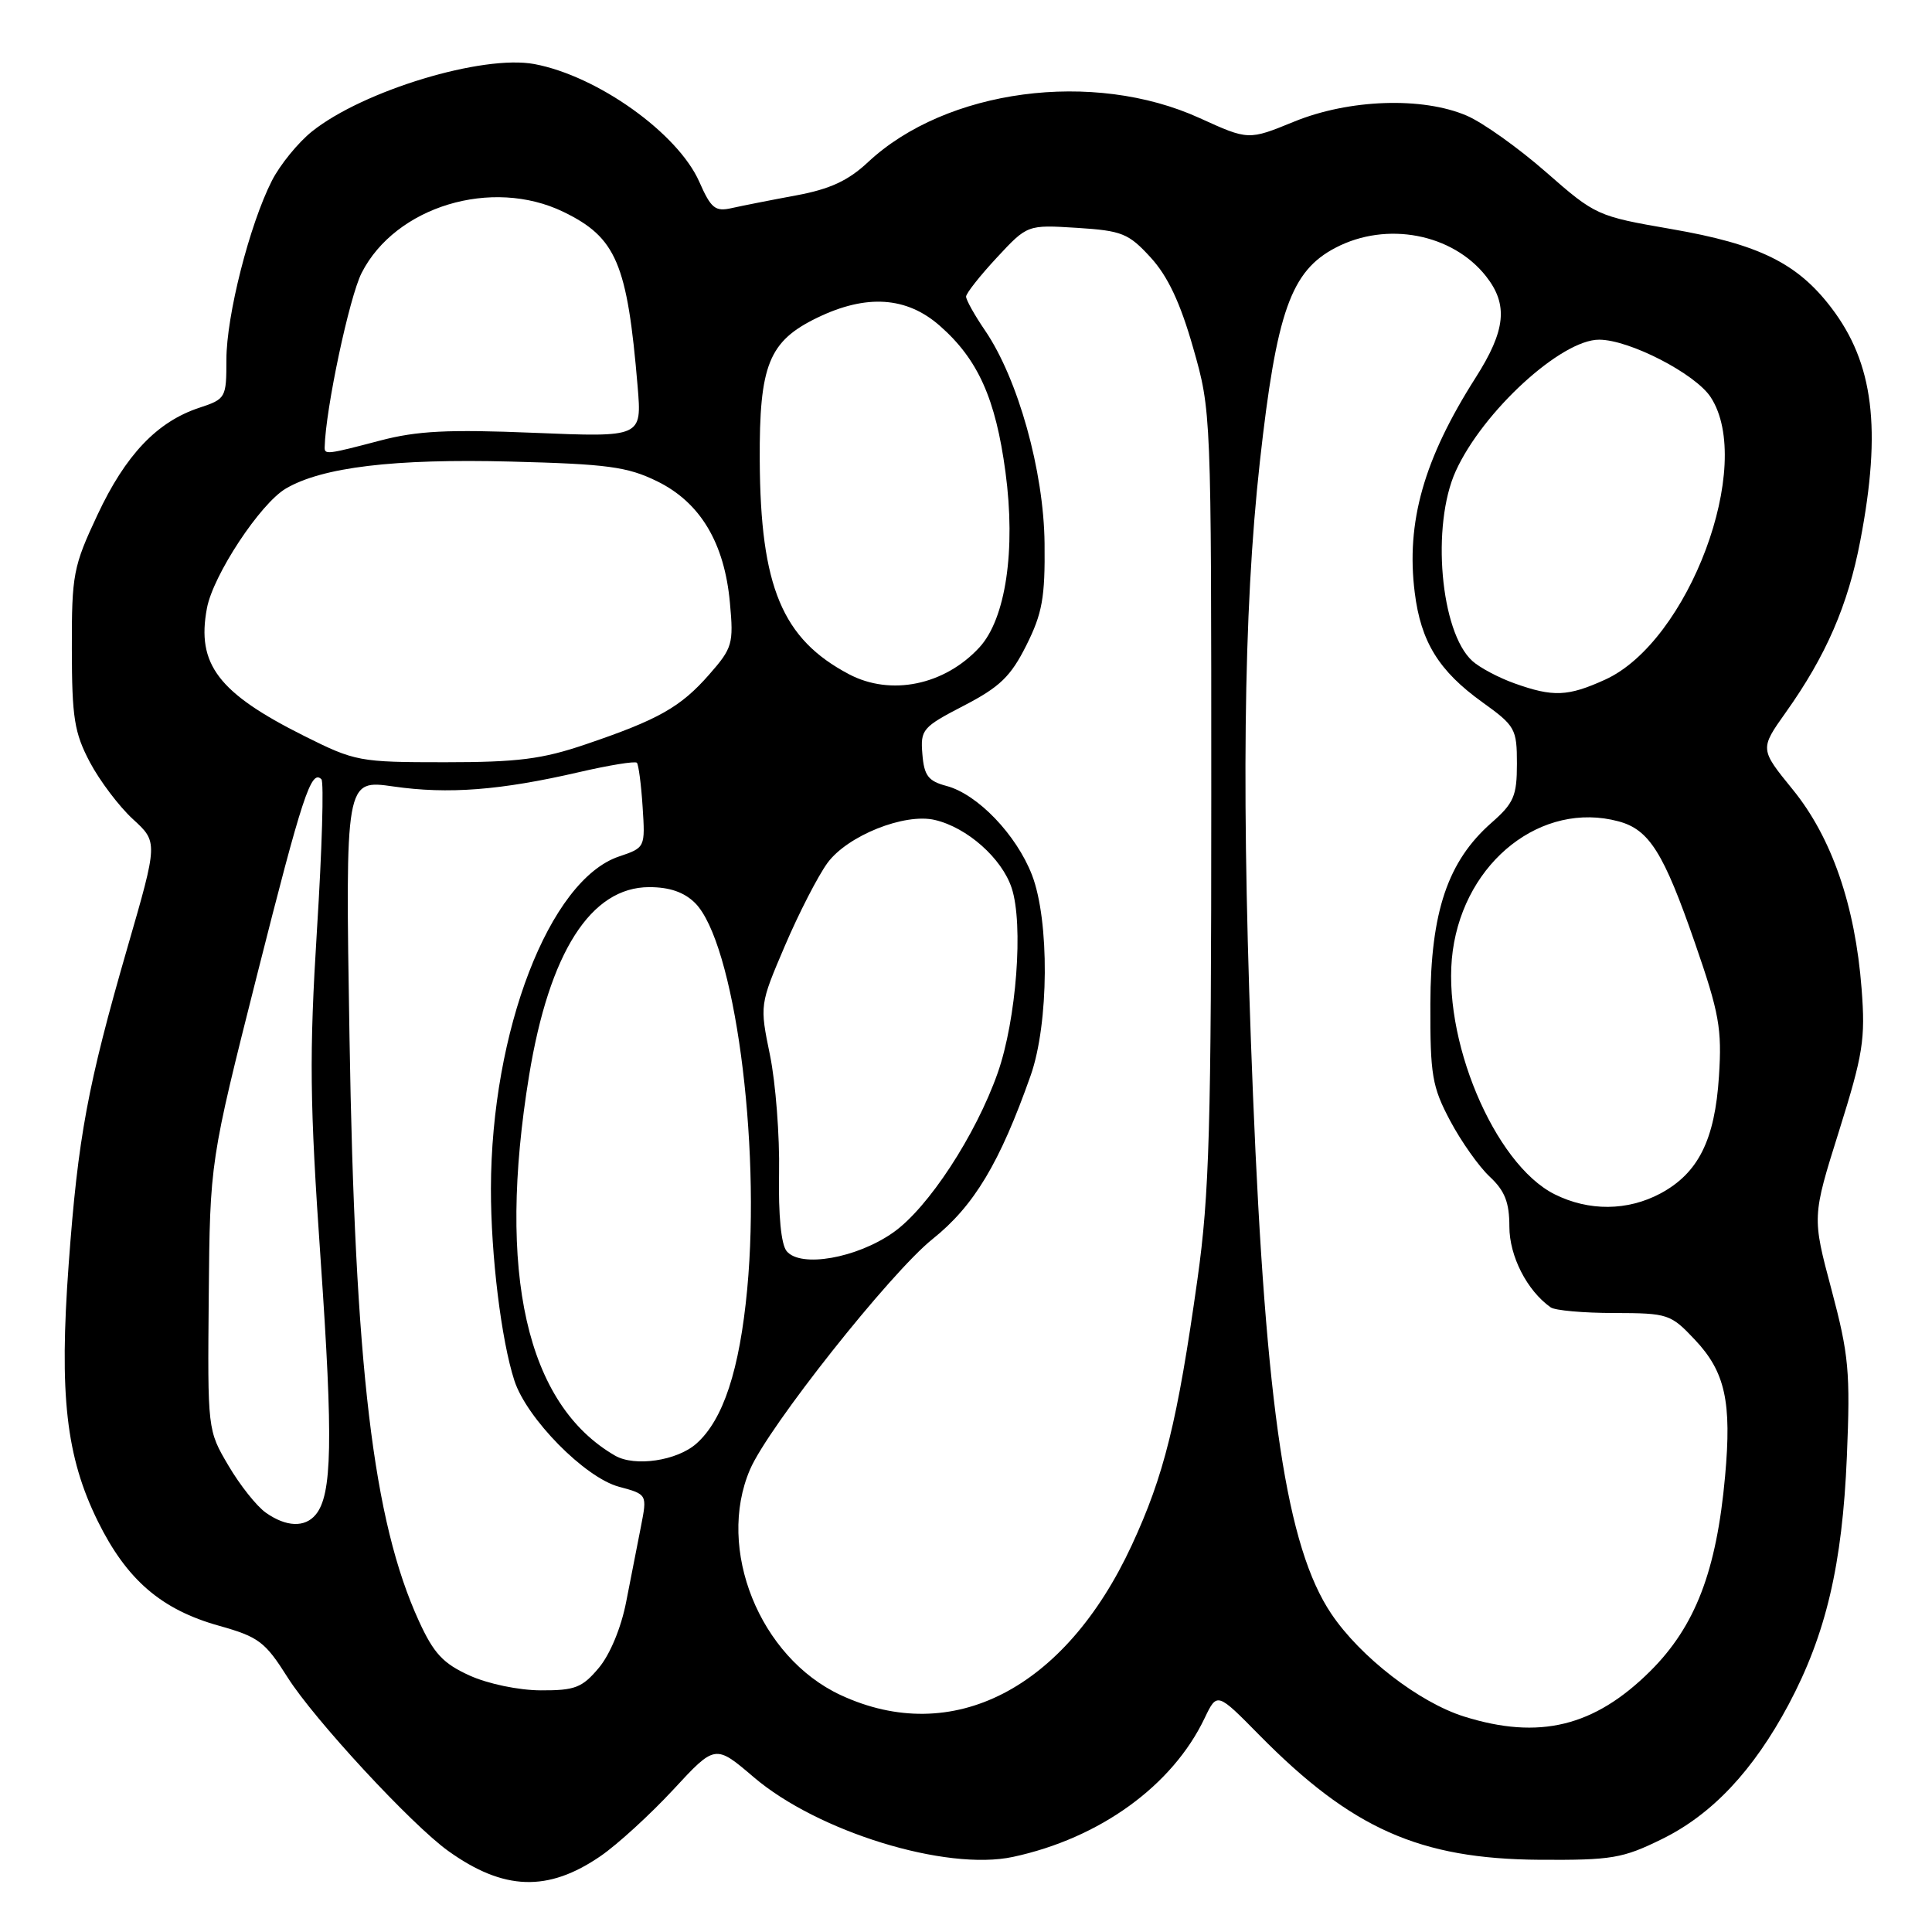 <?xml version="1.0" encoding="UTF-8" standalone="no"?>
<!DOCTYPE svg PUBLIC "-//W3C//DTD SVG 1.1//EN" "http://www.w3.org/Graphics/SVG/1.1/DTD/svg11.dtd" >
<svg xmlns="http://www.w3.org/2000/svg" xmlns:xlink="http://www.w3.org/1999/xlink" version="1.1" viewBox="0 0 256 256">
 <g >
 <path fill="currentColor"
d=" M 79.58 245.94 C 81.82 244.40 86.15 240.44 89.21 237.14 C 94.77 231.13 94.77 231.13 99.88 235.49 C 108.35 242.72 125.35 247.95 134.22 246.05 C 145.73 243.58 155.36 236.61 159.62 227.66 C 161.27 224.22 161.27 224.22 166.88 229.92 C 179.11 242.32 188.09 246.32 204.00 246.43 C 213.56 246.49 215.01 246.25 220.21 243.69 C 226.86 240.43 232.32 234.62 237.01 225.84 C 241.95 216.55 244.12 207.34 244.72 193.00 C 245.19 181.76 244.98 179.53 242.68 170.87 C 240.11 161.24 240.11 161.24 243.68 149.87 C 246.87 139.69 247.19 137.72 246.67 131.00 C 245.82 119.96 242.70 110.94 237.54 104.61 C 233.18 99.25 233.18 99.25 236.63 94.39 C 241.96 86.90 244.87 80.19 246.50 71.64 C 249.34 56.81 248.26 48.12 242.66 40.78 C 238.16 34.87 233.07 32.36 221.46 30.35 C 211.63 28.65 211.41 28.55 204.86 22.81 C 201.21 19.61 196.48 16.24 194.36 15.33 C 188.48 12.80 178.75 13.14 171.47 16.12 C 165.43 18.59 165.43 18.59 158.97 15.65 C 144.85 9.21 125.35 11.81 115.00 21.50 C 112.39 23.94 109.98 25.06 105.50 25.89 C 102.20 26.50 98.36 27.26 96.97 27.57 C 94.77 28.07 94.22 27.63 92.66 24.09 C 89.82 17.66 79.18 10.06 70.81 8.49 C 63.96 7.21 48.13 12.00 41.35 17.41 C 39.51 18.88 37.11 21.82 36.03 23.94 C 33.07 29.75 30.00 41.81 30.00 47.65 C 30.00 52.72 29.92 52.87 26.41 54.03 C 20.82 55.87 16.64 60.27 12.92 68.21 C 9.70 75.07 9.50 76.12 9.52 86.00 C 9.53 95.11 9.85 97.09 11.91 101.00 C 13.22 103.47 15.79 106.87 17.61 108.54 C 20.93 111.58 20.93 111.58 16.89 125.54 C 11.61 143.81 10.33 150.68 9.10 167.52 C 7.83 184.88 8.75 193.02 12.96 201.57 C 16.78 209.32 21.36 213.28 29.02 215.42 C 34.29 216.90 35.13 217.54 38.12 222.28 C 41.62 227.82 54.55 241.80 59.39 245.26 C 66.74 250.53 72.61 250.73 79.58 245.94 Z  M 194.00 227.45 C 188.04 225.58 180.24 219.55 176.40 213.83 C 170.49 205.04 167.73 186.79 166.03 145.14 C 164.45 106.35 164.73 81.13 166.94 61.17 C 169.15 41.28 171.05 35.91 176.98 32.82 C 183.74 29.29 192.46 30.96 196.91 36.61 C 199.87 40.37 199.52 43.78 195.53 50.04 C 188.66 60.83 186.29 69.19 187.46 78.52 C 188.27 85.05 190.66 88.91 196.41 93.04 C 200.78 96.18 201.00 96.57 201.00 101.20 C 201.00 105.47 200.59 106.42 197.63 109.02 C 191.84 114.11 189.57 120.81 189.53 133.00 C 189.50 142.47 189.76 143.99 192.15 148.50 C 193.61 151.25 195.97 154.59 197.40 155.92 C 199.40 157.79 200.00 159.32 200.00 162.54 C 200.00 166.44 202.33 171.01 205.47 173.23 C 206.03 173.64 209.82 173.98 213.88 173.98 C 221.03 174.00 221.37 174.11 224.59 177.53 C 228.60 181.78 229.48 185.76 228.58 195.64 C 227.45 208.17 224.63 215.51 218.66 221.44 C 211.26 228.79 203.96 230.57 194.00 227.45 Z  M 111.38 224.60 C 100.65 219.60 94.87 205.23 99.38 194.72 C 101.79 189.09 117.97 168.66 123.57 164.18 C 129.07 159.78 132.48 154.09 136.57 142.50 C 138.99 135.62 139.08 122.00 136.74 115.93 C 134.67 110.59 129.53 105.23 125.41 104.14 C 123.00 103.50 122.45 102.78 122.22 99.93 C 121.95 96.67 122.22 96.35 127.72 93.50 C 132.50 91.02 133.93 89.63 136.00 85.50 C 138.11 81.28 138.49 79.18 138.41 72.00 C 138.31 62.41 134.89 50.20 130.53 43.80 C 129.14 41.77 128.01 39.74 128.01 39.30 C 128.02 38.86 129.85 36.54 132.08 34.14 C 136.13 29.78 136.13 29.78 142.69 30.19 C 148.68 30.57 149.54 30.92 152.47 34.12 C 154.73 36.59 156.39 40.10 158.09 46.06 C 160.50 54.48 160.50 54.60 160.50 105.50 C 160.50 149.53 160.25 158.28 158.67 169.50 C 156.01 188.42 154.25 195.50 149.95 204.78 C 141.11 223.82 126.19 231.49 111.38 224.60 Z  M 62.21 222.01 C 58.71 220.42 57.47 219.09 55.50 214.78 C 49.44 201.53 47.02 181.22 46.31 137.40 C 45.75 103.30 45.75 103.30 52.12 104.21 C 59.39 105.26 66.32 104.72 76.74 102.31 C 80.72 101.39 84.16 100.83 84.39 101.07 C 84.61 101.31 84.96 103.93 85.15 106.91 C 85.50 112.30 85.49 112.32 82.02 113.49 C 72.80 116.60 65.09 136.60 65.05 157.50 C 65.04 166.30 66.42 177.60 68.16 182.94 C 69.80 187.97 77.50 195.79 82.01 197.00 C 85.76 198.01 85.76 198.01 84.93 202.26 C 84.47 204.59 83.59 209.09 82.97 212.26 C 82.31 215.67 80.83 219.24 79.34 221.01 C 77.14 223.63 76.18 224.00 71.66 223.98 C 68.73 223.97 64.65 223.12 62.21 222.01 Z  M 35.24 200.45 C 34.02 199.60 31.79 196.79 30.27 194.20 C 27.50 189.51 27.50 189.47 27.66 171.70 C 27.82 153.90 27.82 153.90 34.06 129.20 C 40.07 105.44 41.23 101.90 42.59 103.26 C 42.93 103.60 42.67 112.57 42.00 123.19 C 40.97 139.78 41.03 145.95 42.49 166.98 C 44.15 190.93 44.01 198.08 41.83 200.70 C 40.40 202.43 37.93 202.34 35.24 200.45 Z  M 81.50 192.88 C 69.75 186.09 65.82 168.71 70.11 142.50 C 72.78 126.19 78.29 117.55 86.03 117.55 C 88.72 117.55 90.66 118.22 92.10 119.65 C 97.28 124.84 100.85 151.23 99.01 170.81 C 98.00 181.53 95.83 188.14 92.27 191.29 C 89.71 193.56 84.11 194.39 81.50 192.88 Z  M 104.24 165.79 C 103.50 164.90 103.13 161.06 103.23 155.44 C 103.32 150.52 102.78 143.50 102.03 139.83 C 100.66 133.15 100.66 133.15 104.00 125.33 C 105.84 121.02 108.38 116.08 109.64 114.35 C 112.29 110.73 119.86 107.70 123.88 108.65 C 128.16 109.65 132.75 113.73 134.05 117.66 C 135.64 122.46 134.68 135.12 132.20 142.17 C 129.29 150.43 122.98 160.07 118.36 163.31 C 113.52 166.72 106.09 168.02 104.24 165.79 Z  M 206.00 158.25 C 197.96 154.23 190.93 137.41 192.50 125.97 C 194.14 114.08 204.33 106.12 214.45 108.83 C 218.53 109.92 220.44 112.96 224.60 124.98 C 227.81 134.24 228.18 136.31 227.77 142.62 C 227.23 151.06 225.03 155.45 220.02 158.14 C 215.65 160.47 210.53 160.51 206.00 158.25 Z  M 40.29 97.51 C 28.92 91.82 26.02 88.01 27.42 80.59 C 28.24 76.20 34.48 66.74 37.87 64.74 C 42.68 61.91 52.20 60.76 67.65 61.16 C 80.51 61.49 83.11 61.84 87.07 63.77 C 92.79 66.57 96.00 71.93 96.72 79.89 C 97.22 85.31 97.05 85.87 93.97 89.38 C 90.18 93.70 87.26 95.35 77.63 98.62 C 71.85 100.59 68.64 101.00 58.96 101.00 C 47.60 101.00 47.07 100.90 40.29 97.51 Z  M 200.68 90.55 C 198.58 89.80 196.07 88.47 195.09 87.58 C 190.86 83.75 189.63 69.62 192.89 62.43 C 196.49 54.51 206.88 44.99 211.90 45.01 C 215.92 45.02 224.64 49.52 226.67 52.62 C 232.53 61.57 223.76 85.03 212.68 90.06 C 207.75 92.30 205.80 92.38 200.68 90.55 Z  M 112.50 89.34 C 103.65 84.68 100.76 77.76 100.67 61.02 C 100.60 48.35 101.87 45.21 108.29 42.10 C 114.79 38.95 120.13 39.30 124.52 43.16 C 129.59 47.60 131.93 52.83 133.23 62.55 C 134.62 72.88 133.26 82.00 129.78 85.78 C 125.17 90.79 118.04 92.26 112.50 89.34 Z  M 43.02 59.25 C 43.14 54.19 46.29 39.36 47.92 36.16 C 52.41 27.35 65.18 23.49 74.65 28.07 C 81.66 31.47 83.12 34.89 84.49 51.22 C 85.05 57.94 85.05 57.94 70.77 57.35 C 59.37 56.88 55.26 57.09 50.36 58.38 C 43.33 60.23 42.99 60.27 43.02 59.25 Z "/>
</g>
</svg>